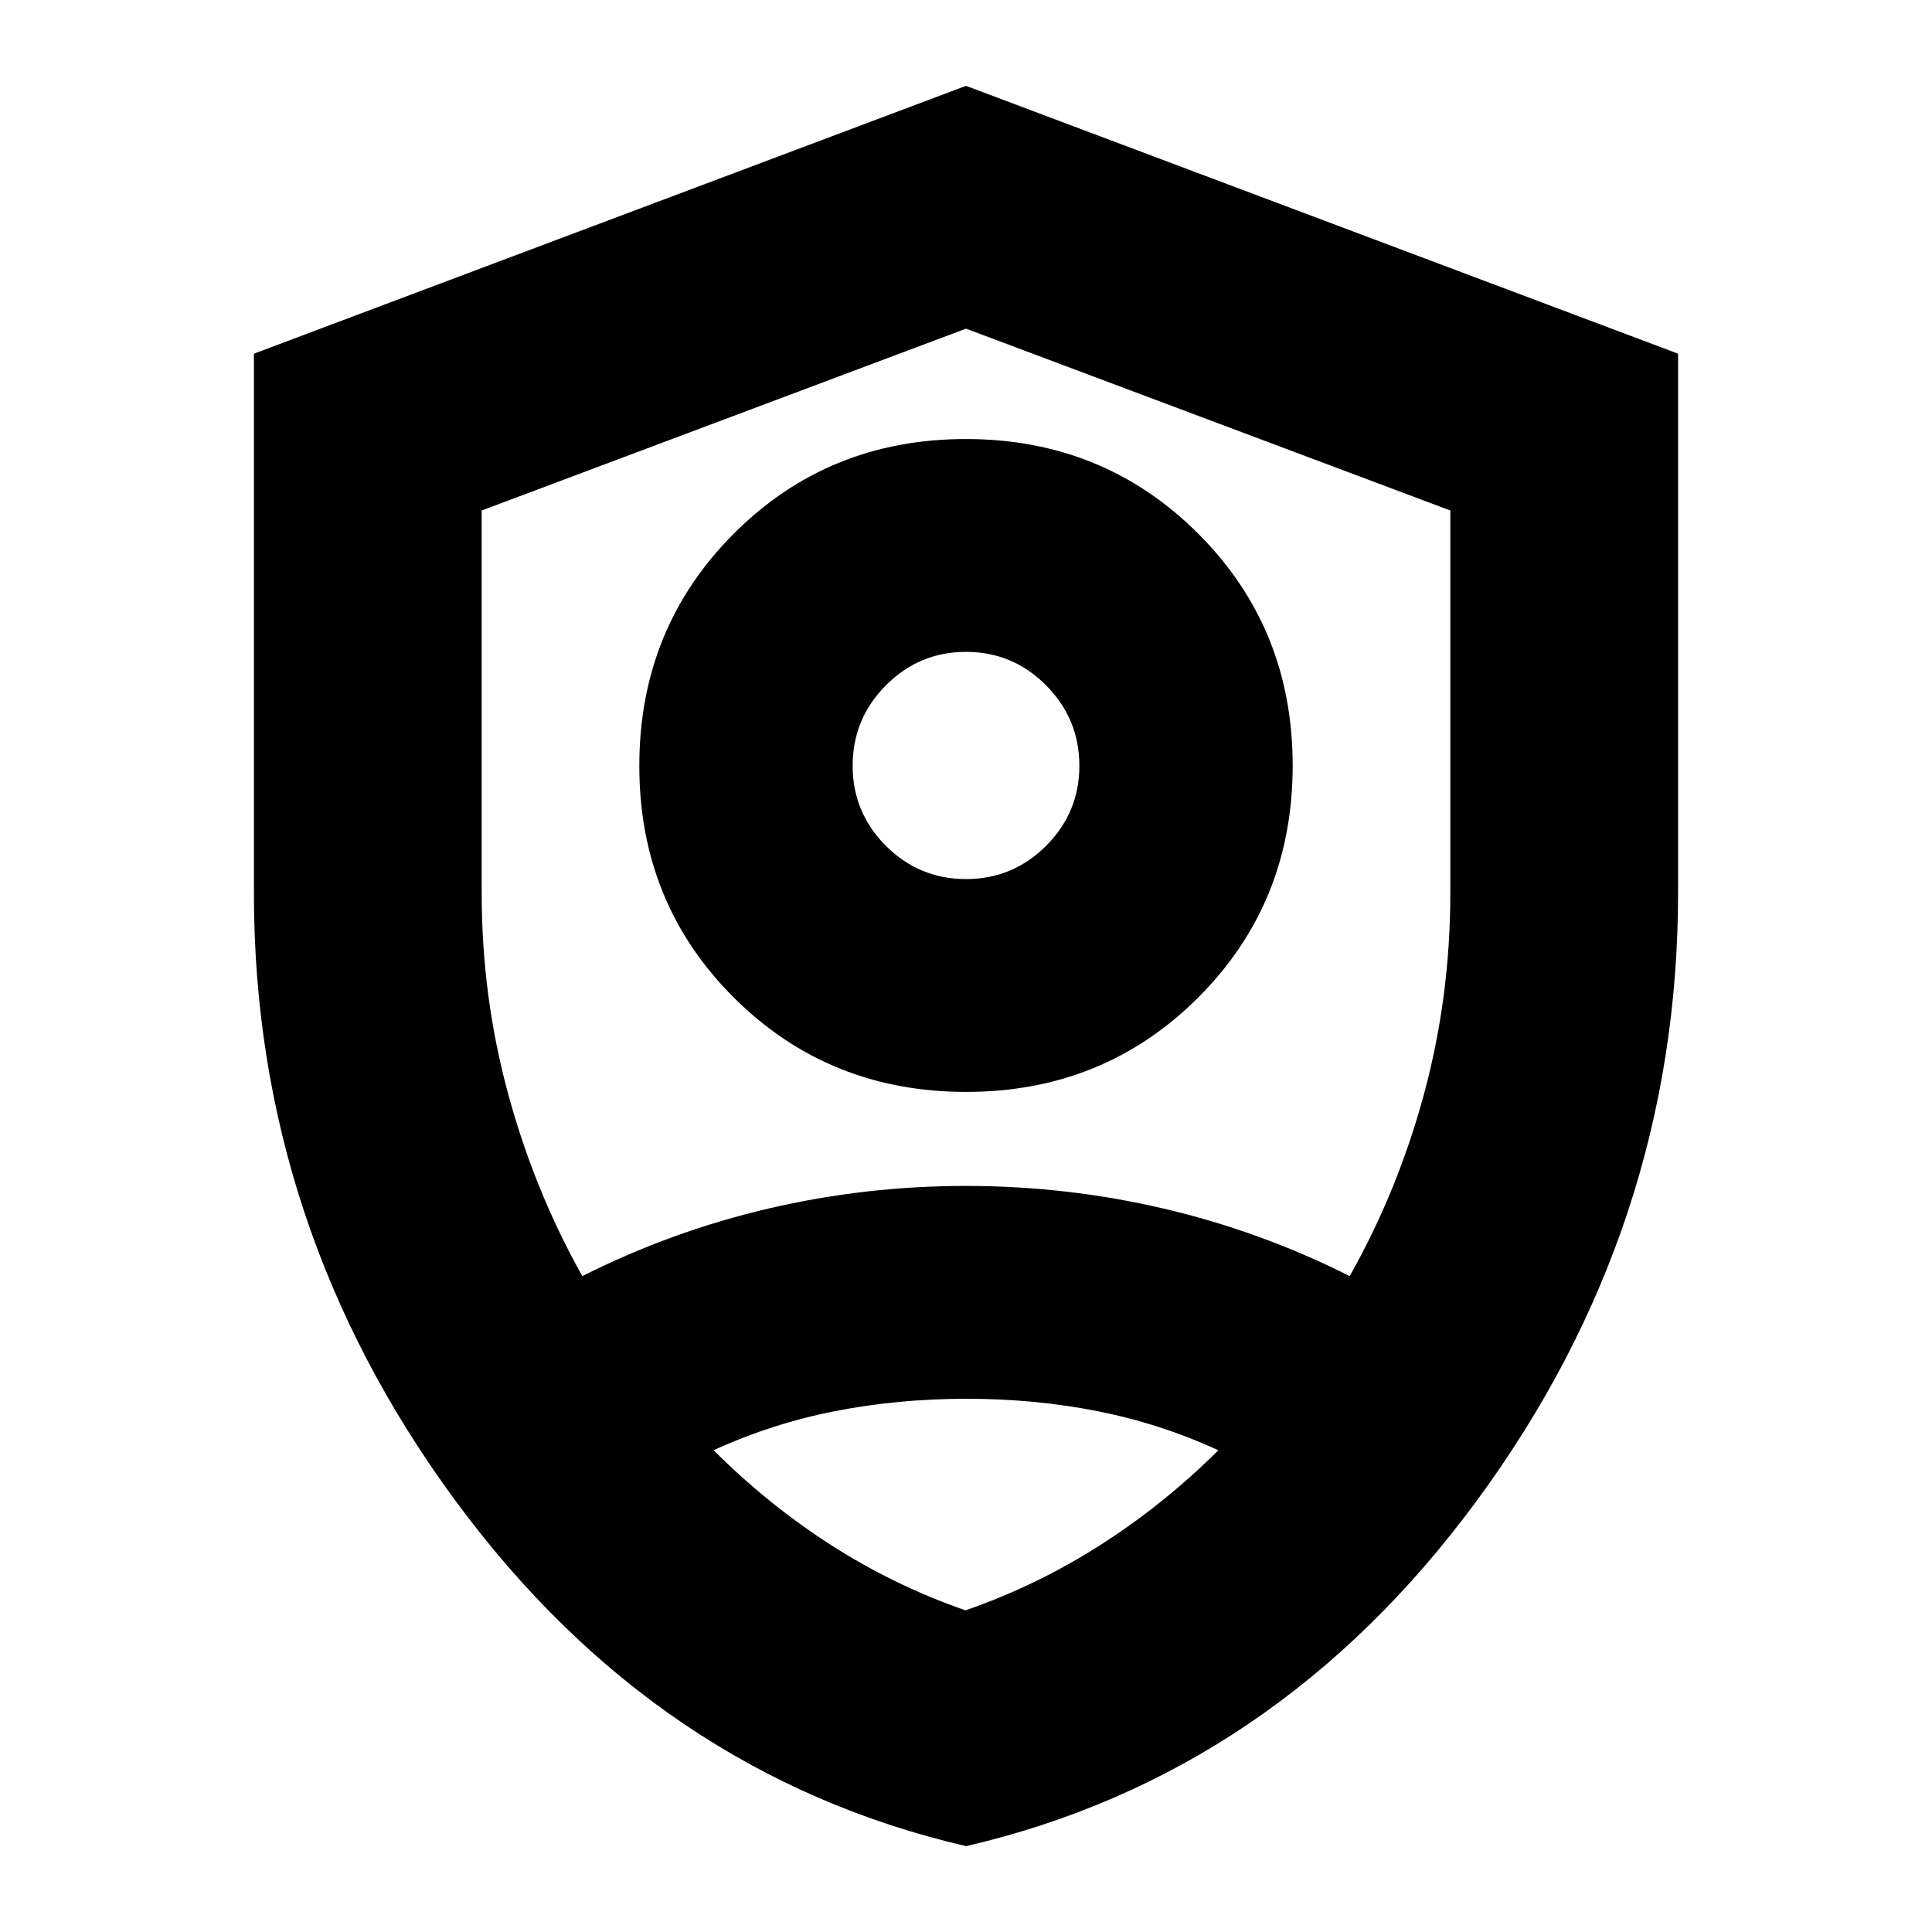 <svg xmlns="http://www.w3.org/2000/svg" height="24" viewBox="0 -960 960 960" width="24"><path d="M480.08-417.435q-68.363 0-115.384-46.822-47.022-46.821-47.022-115.184t46.941-115.385q46.942-47.022 115.305-47.022t115.384 46.942q47.022 46.941 47.022 115.304t-46.941 115.265q-46.942 46.902-115.305 46.902ZM480-523.196q23.283 0 39.804-16.521 16.522-16.522 16.522-39.805 0-23.282-16.522-39.924-16.521-16.641-39.804-16.641t-39.804 16.641q-16.522 16.642-16.522 39.924 0 23.283 16.522 39.805 16.521 16.521 39.804 16.521Zm.052 480.544Q326.381-78.324 226.278-214.335 126.174-350.347 126.174-516.039v-268.218L480-917.348l353.826 133.091v267.784q0 166.239-100.052 302.194Q633.723-78.324 480.052-42.652ZM480-478.761Zm0-317.935-240.652 90.359v190.279q0 51.157 13.102 99.434 13.103 48.277 36.898 90.711 44.282-22.283 92.4-33.544 48.117-11.26 98.157-11.26 50.138 0 98.301 11.26 48.164 11.261 92.446 33.544 24-42.522 37-90.755t13-99.39v-190.279L480-796.696Zm.207 531.739q-33.968 0-65.272 6.142-31.305 6.141-60.348 19.424 27.085 27.068 58.484 47.197 31.4 20.129 66.686 32.368 35.286-12.239 66.856-32.368 31.57-20.129 58.8-47.197-29.043-13.283-60.141-19.424-31.097-6.142-65.065-6.142Z"/></svg>